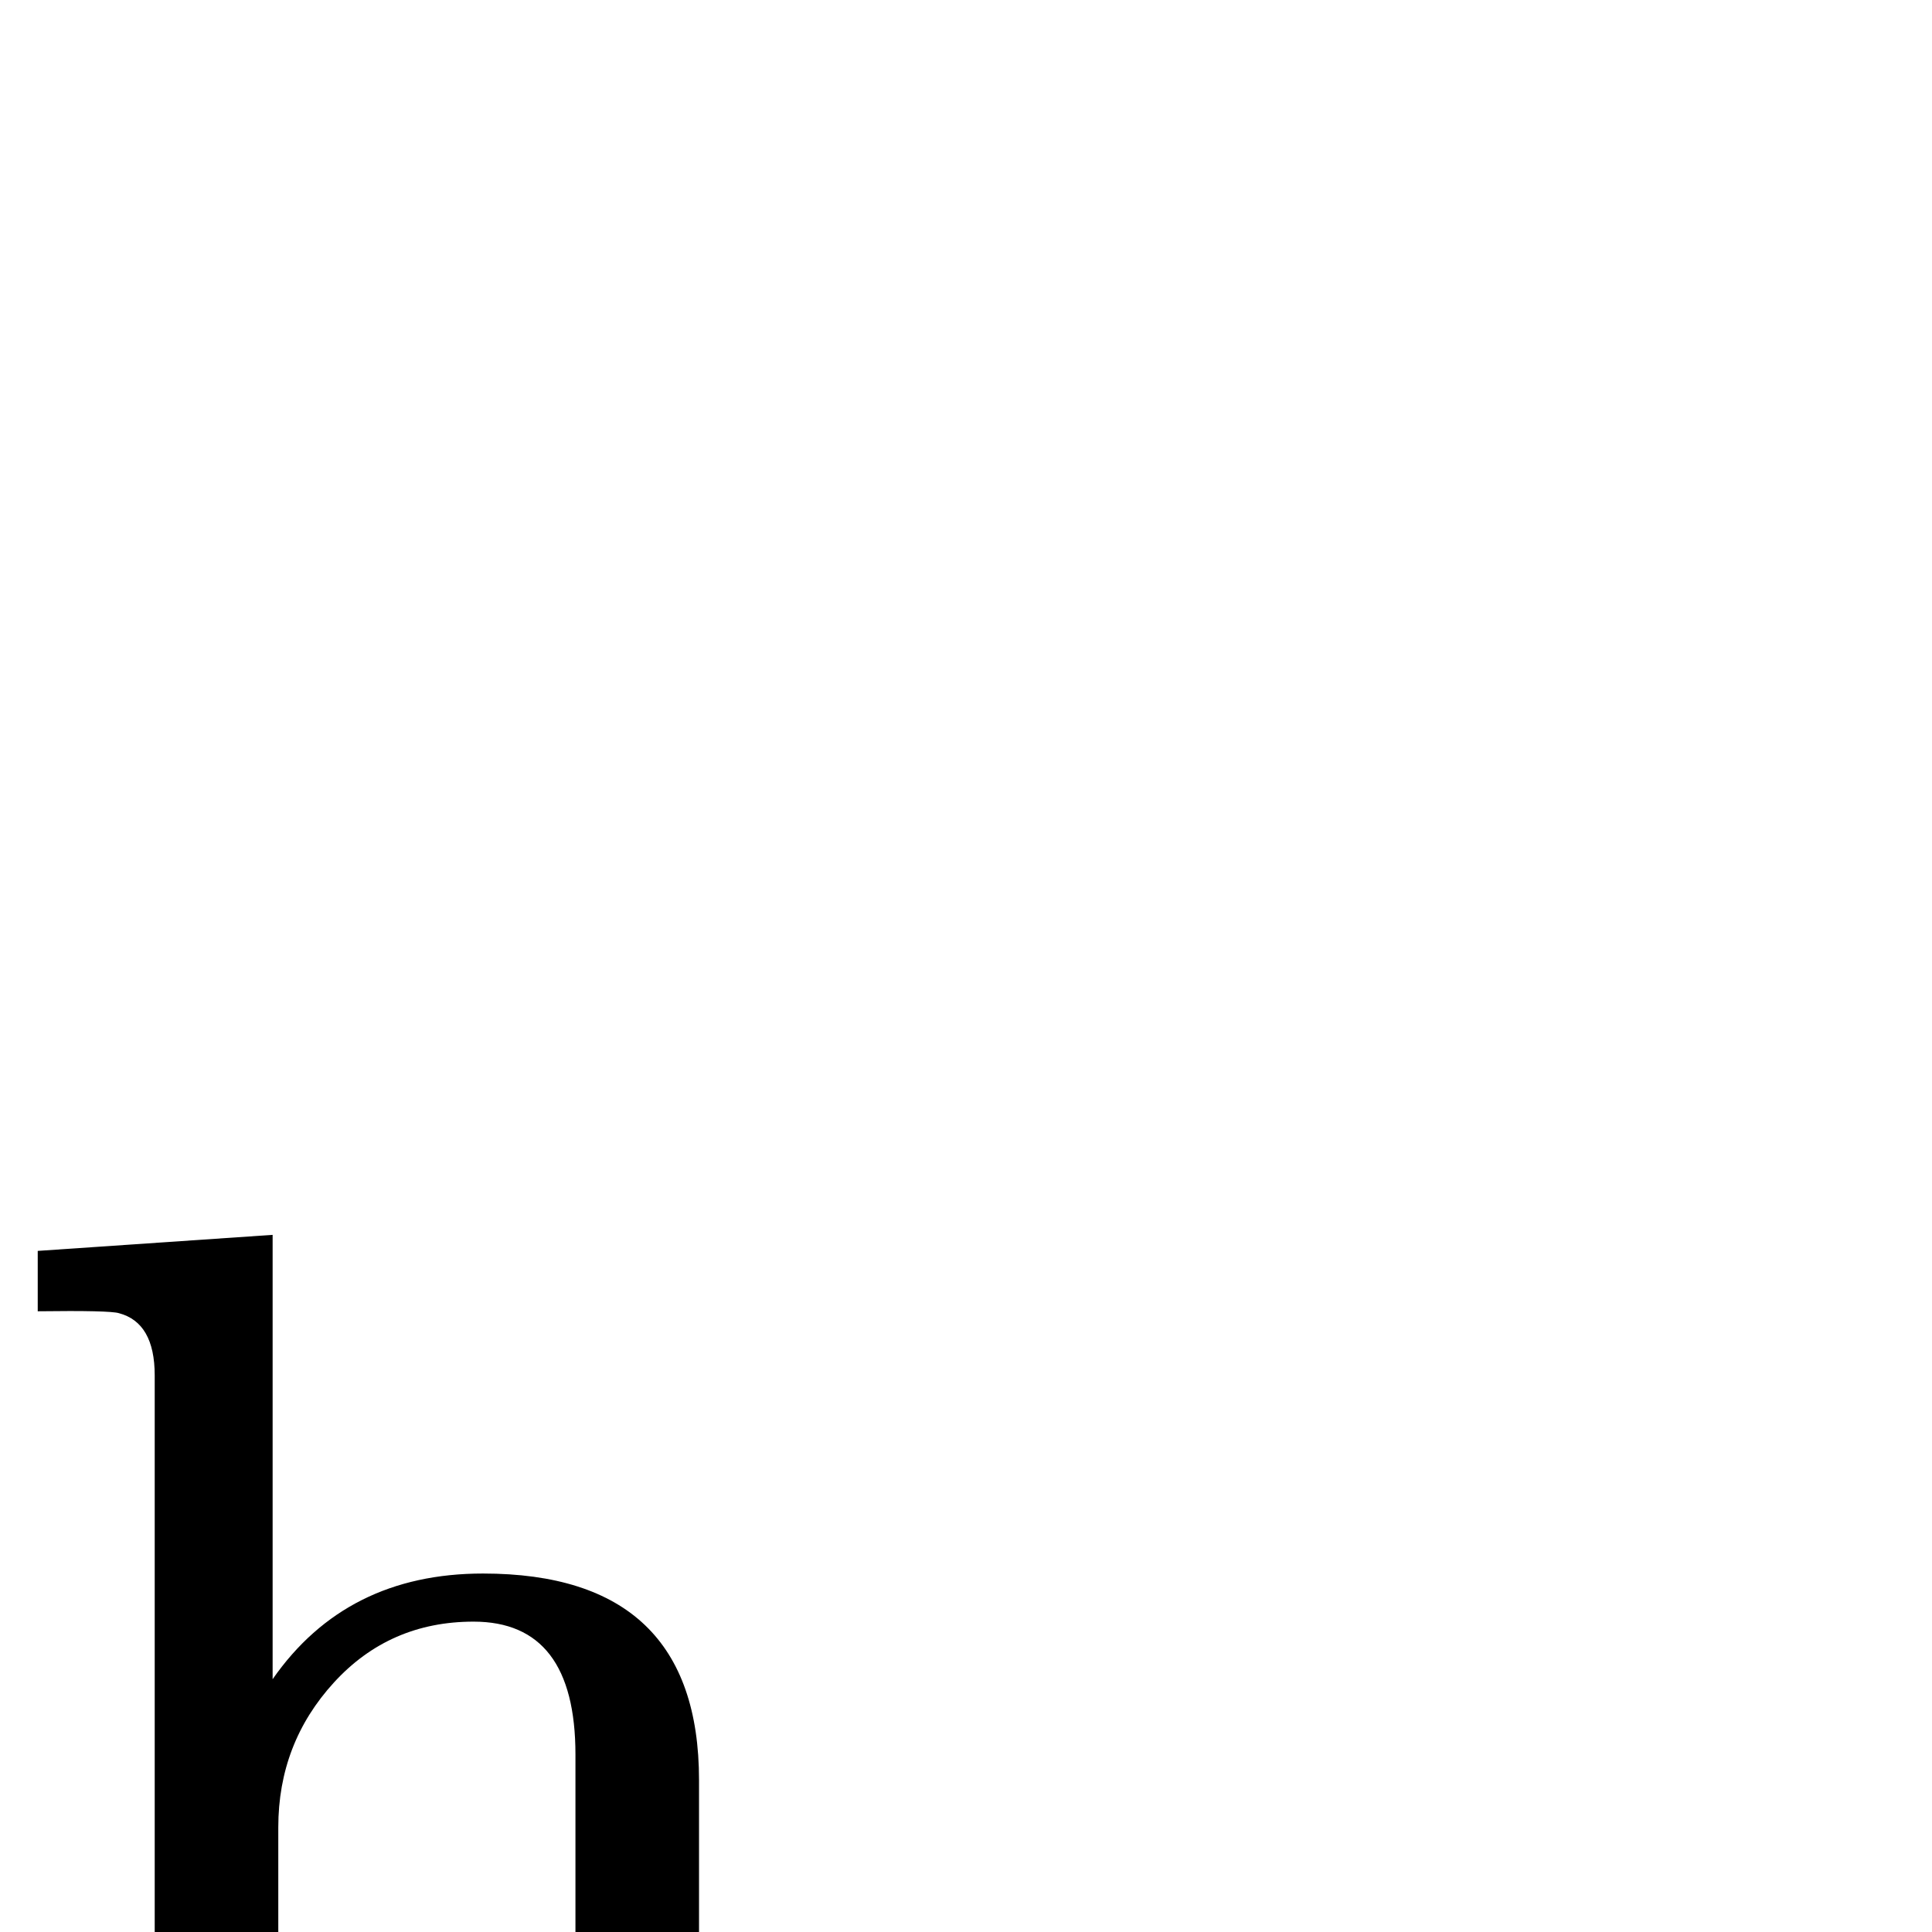 <?xml version="1.0" standalone="no"?>
<!DOCTYPE svg PUBLIC "-//W3C//DTD SVG 1.1//EN" "http://www.w3.org/Graphics/SVG/1.1/DTD/svg11.dtd" >
<svg viewBox="0 -442 2048 2048">
  <g transform="matrix(1 0 0 -1 0 1606)">
   <path fill="currentColor"
d="M866 -269q-150 4 -191 4q-35 0 -190 -4v64q33 -1 46 -1q41 0 55 5q24 10 24 44v345q0 141 -108 141q-89 0 -148 -64.5t-59 -153.5v-266q0 -24 6 -34q13 -22 118 -16v-64q-150 4 -189 4q-35 0 -190 -4v64q33 -1 45 -1q45 0 58 6q21 10 21 49v741q0 56 -38 66q-10 3 -86 2
v64l249 17v-471q78 112 223 112q229 0 229 -219v-334q0 -39 125 -32v-64z" />
  </g>

</svg>
